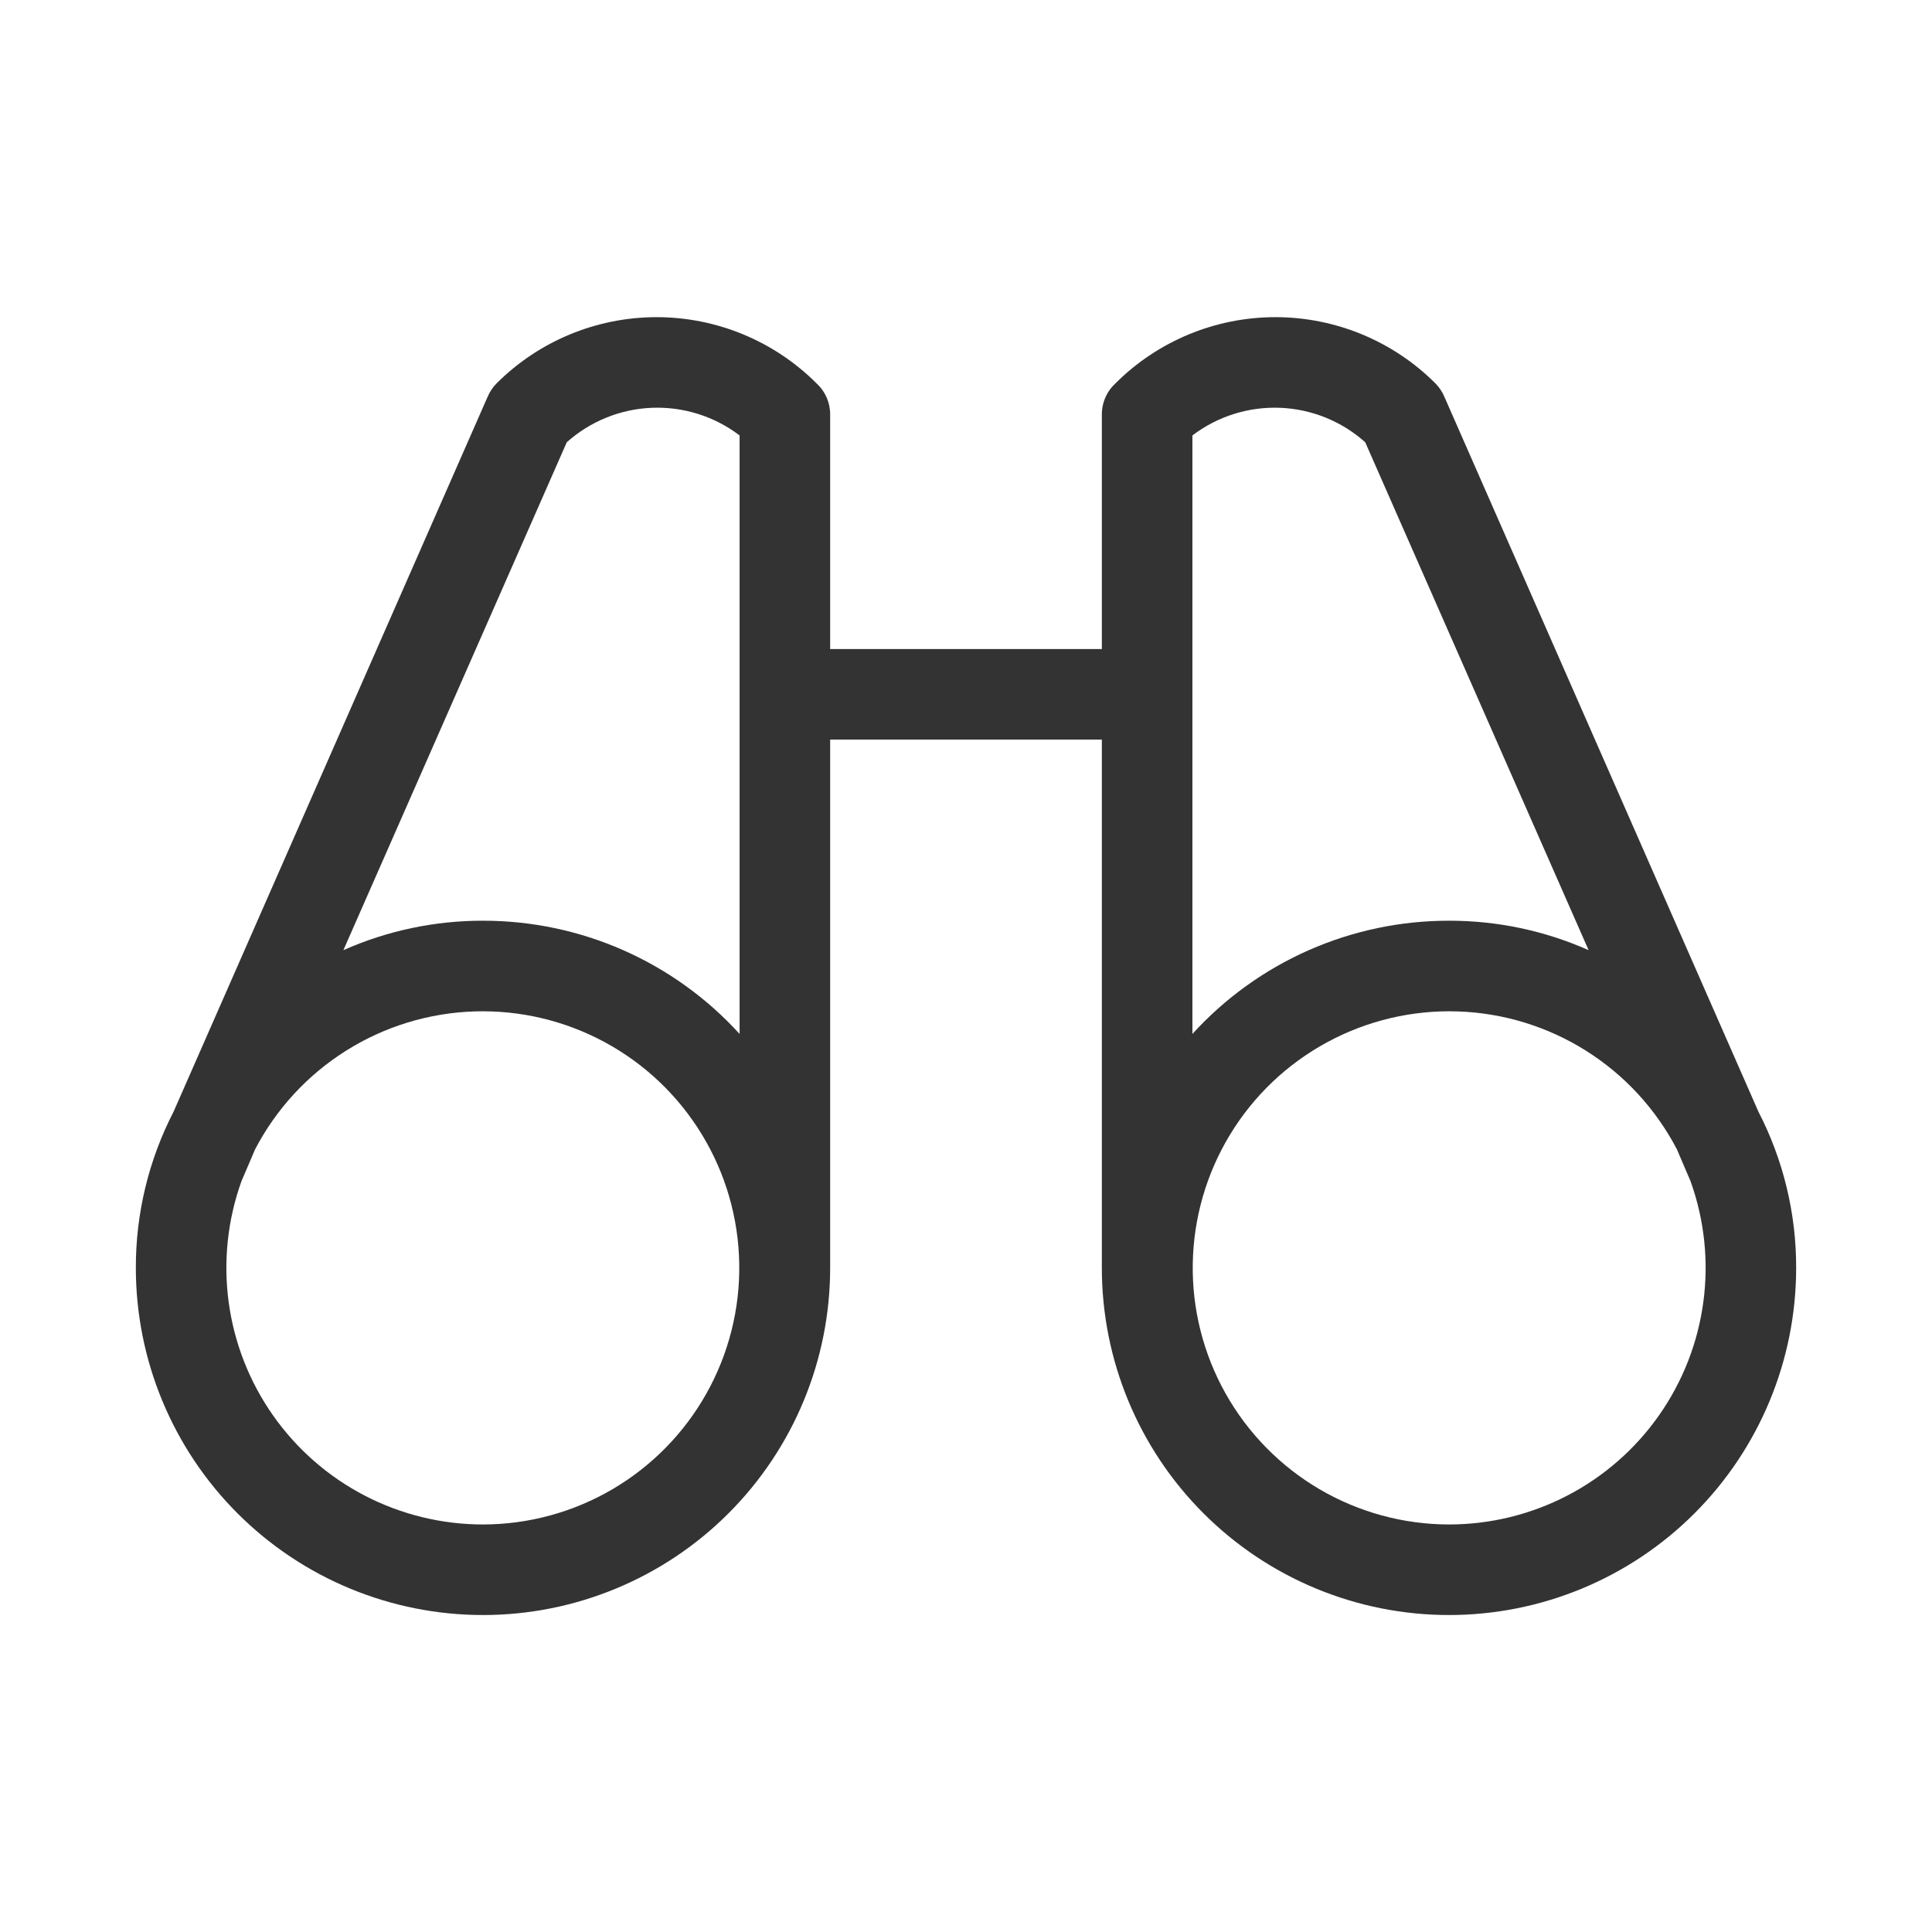 <svg width="80" height="80" viewBox="0 0 80 80" fill="none" xmlns="http://www.w3.org/2000/svg">
<path d="M72.812 46.031L59.812 16.438C59.725 16.228 59.597 16.037 59.438 15.875C57.68 14.119 55.297 13.133 52.812 13.133C50.328 13.133 47.945 14.119 46.188 15.875C46.007 16.042 45.863 16.245 45.766 16.471C45.669 16.698 45.621 16.942 45.625 17.188V26.875H34.375V17.188C34.379 16.942 34.331 16.698 34.234 16.471C34.137 16.245 33.993 16.042 33.812 15.875C32.055 14.119 29.672 13.133 27.188 13.133C24.703 13.133 22.32 14.119 20.562 15.875C20.403 16.037 20.276 16.228 20.188 16.438L7.188 46.031C6.156 48.031 5.62 50.25 5.625 52.5C5.625 56.312 7.14 59.969 9.835 62.665C12.531 65.361 16.188 66.875 20 66.875C23.812 66.875 27.469 65.361 30.165 62.665C32.861 59.969 34.375 56.312 34.375 52.5V30.625H45.625V52.5C45.625 56.312 47.139 59.969 49.835 62.665C52.531 65.361 56.188 66.875 60 66.875C63.812 66.875 67.469 65.361 70.165 62.665C72.861 59.969 74.375 56.312 74.375 52.5C74.38 50.25 73.845 48.031 72.812 46.031ZM20 63.125C18.296 63.125 16.616 62.715 15.103 61.93C13.59 61.145 12.289 60.007 11.308 58.612C10.327 57.218 9.697 55.608 9.469 53.919C9.241 52.23 9.423 50.51 10 48.906L10.562 47.594C11.433 45.922 12.731 44.513 14.326 43.509C15.92 42.505 17.753 41.943 19.636 41.881C21.519 41.819 23.385 42.258 25.042 43.155C26.7 44.051 28.089 45.372 29.067 46.983C30.046 48.593 30.578 50.434 30.61 52.318C30.643 54.202 30.173 56.061 29.251 57.703C28.328 59.346 26.985 60.714 25.359 61.667C23.734 62.619 21.884 63.123 20 63.125ZM20 38.125C18.009 38.121 16.039 38.536 14.219 39.344L23.469 18.313C24.443 17.442 25.691 16.937 26.996 16.886C28.302 16.835 29.585 17.239 30.625 18.031V42.813C29.279 41.334 27.638 40.153 25.808 39.345C23.978 38.538 22 38.123 20 38.125ZM49.375 18.031C50.415 17.239 51.698 16.835 53.004 16.886C54.31 16.937 55.557 17.442 56.531 18.313L65.781 39.344C63.961 38.536 61.991 38.121 60 38.125C58 38.123 56.022 38.538 54.192 39.345C52.362 40.153 50.721 41.334 49.375 42.813V18.031ZM60 63.125C58.116 63.123 56.266 62.619 54.641 61.667C53.015 60.714 51.672 59.346 50.749 57.703C49.827 56.061 49.357 54.202 49.39 52.318C49.422 50.434 49.955 48.593 50.933 46.983C51.911 45.372 53.3 44.051 54.958 43.155C56.615 42.258 58.481 41.819 60.364 41.881C62.247 41.943 64.08 42.505 65.674 43.509C67.269 44.513 68.567 45.922 69.438 47.594L70 48.906C70.577 50.51 70.759 52.23 70.531 53.919C70.303 55.608 69.673 57.218 68.692 58.612C67.712 60.007 66.41 61.145 64.897 61.93C63.384 62.715 61.705 63.125 60 63.125Z" fill="#333333"/>
</svg>
